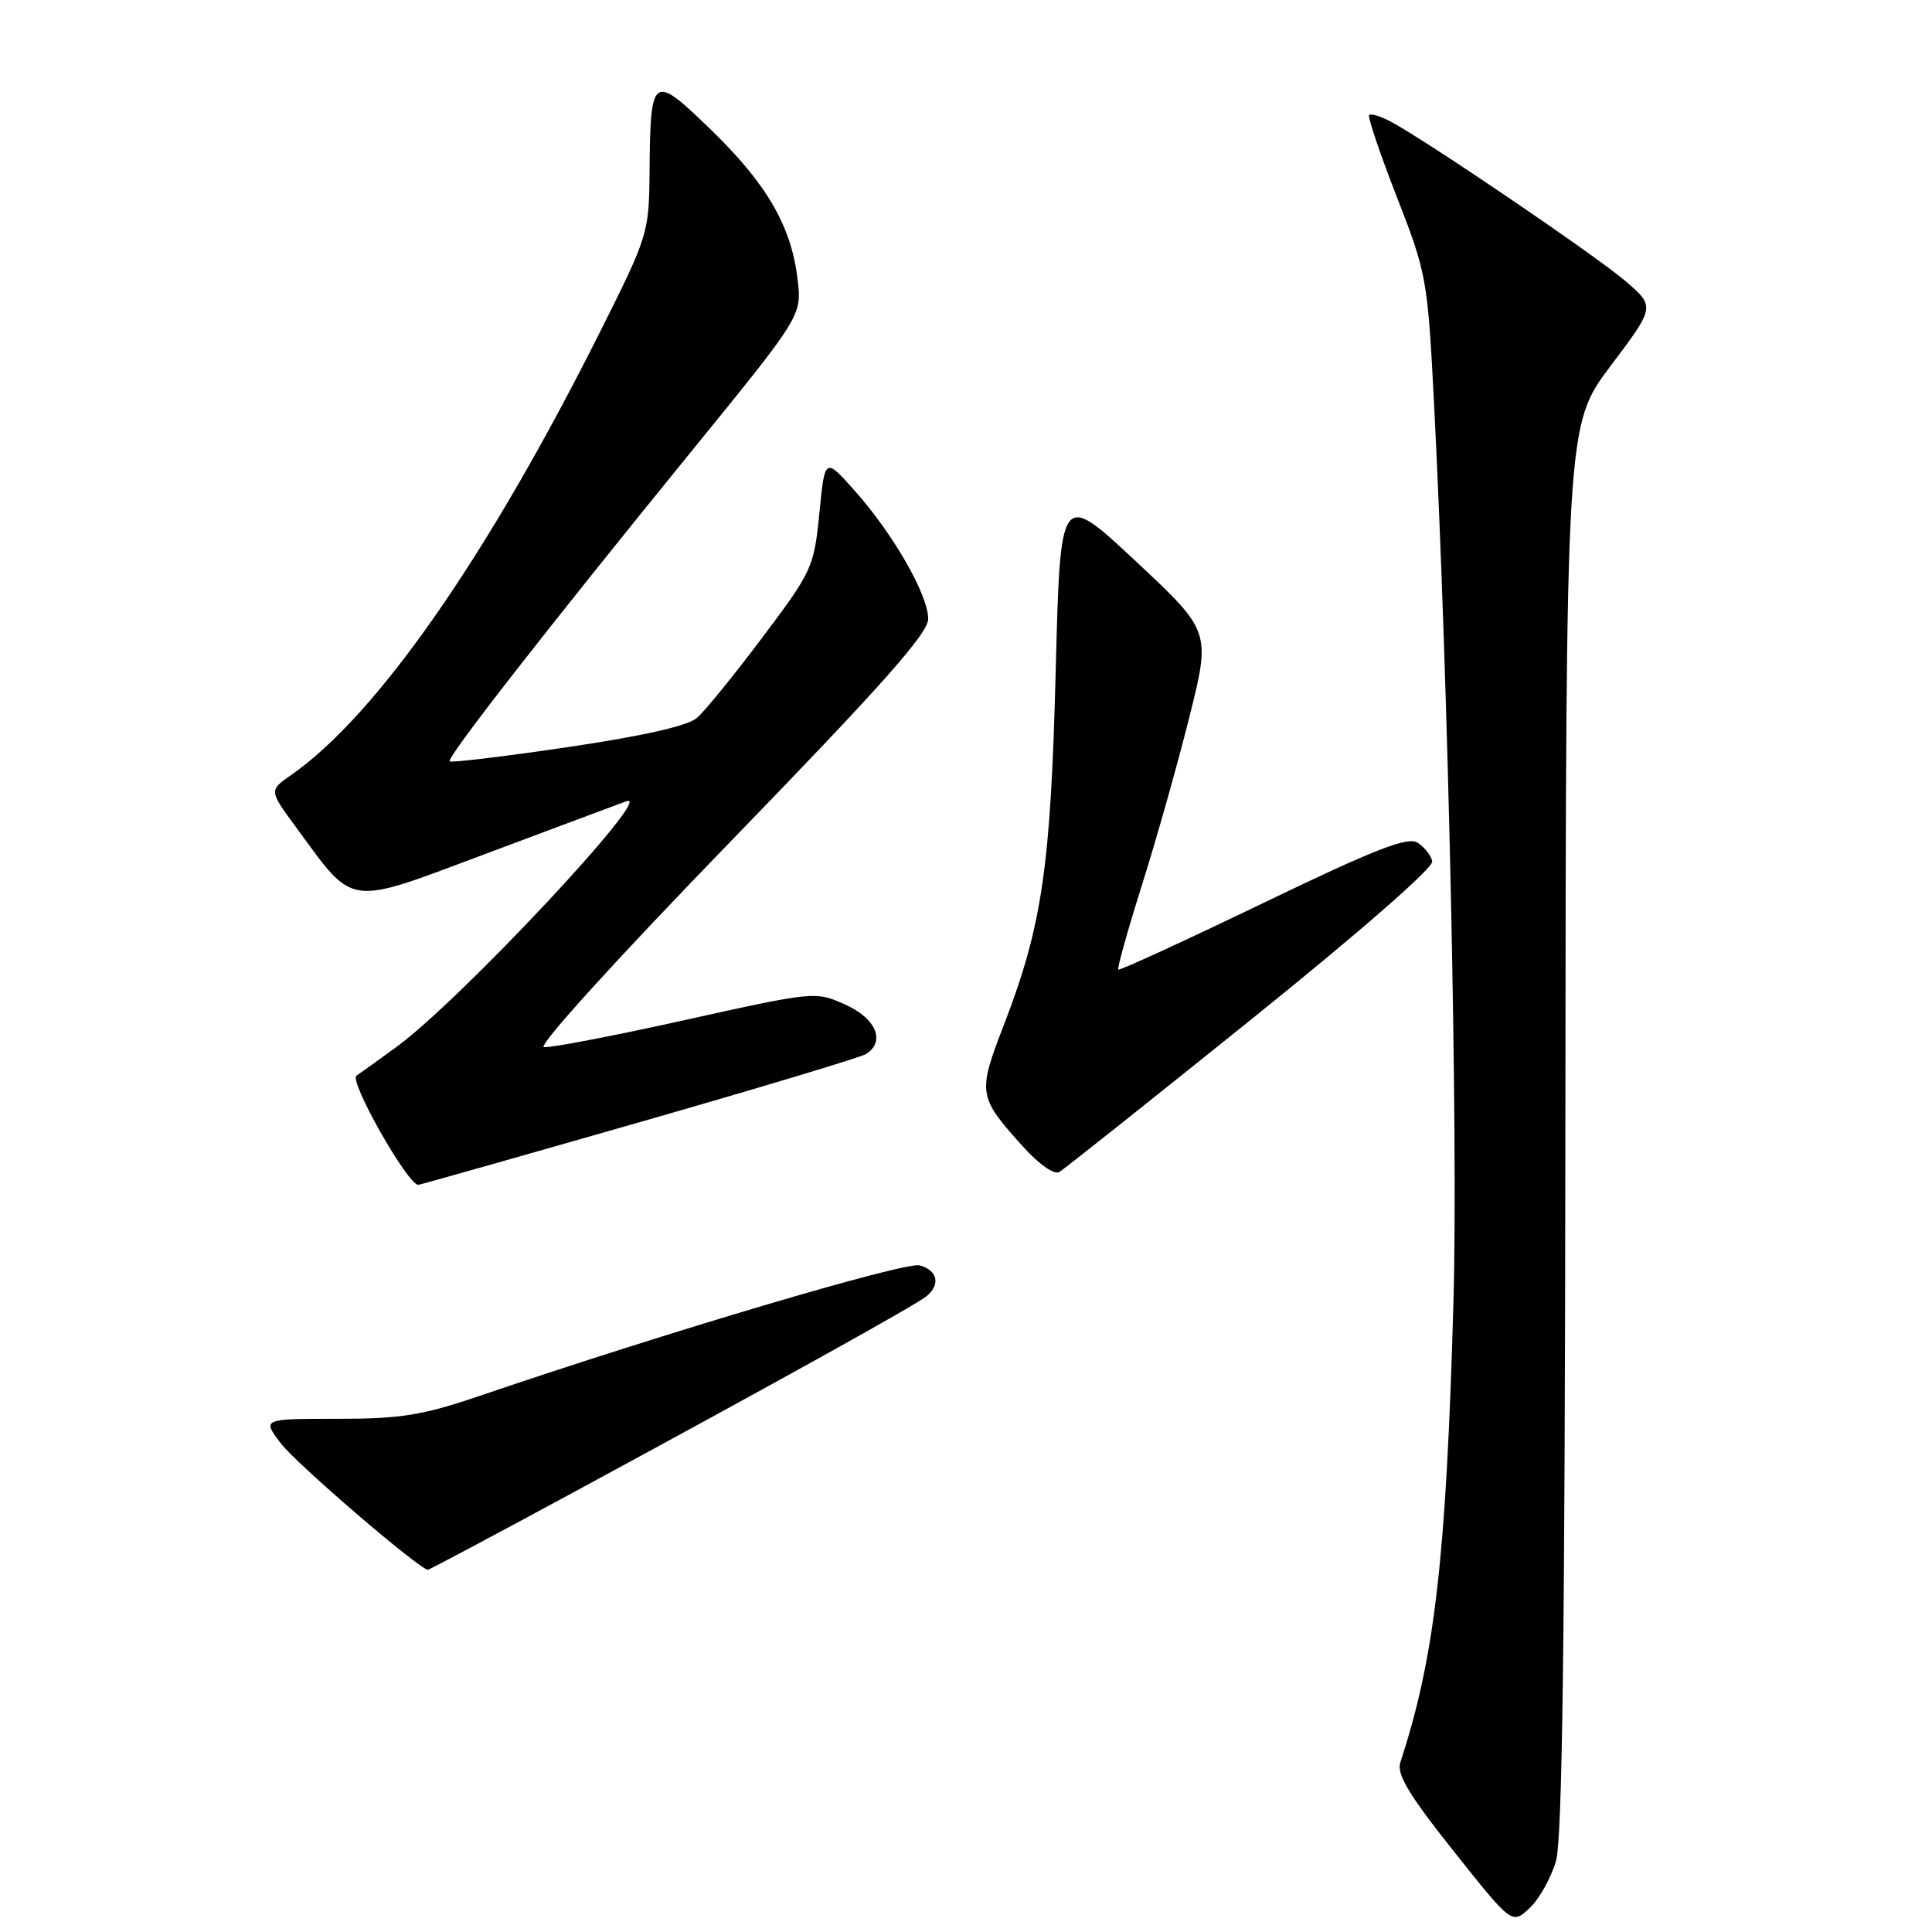 <?xml version="1.0" encoding="UTF-8" standalone="no"?>
<!DOCTYPE svg PUBLIC "-//W3C//DTD SVG 1.1//EN" "http://www.w3.org/Graphics/SVG/1.1/DTD/svg11.dtd" >
<svg xmlns="http://www.w3.org/2000/svg" xmlns:xlink="http://www.w3.org/1999/xlink" version="1.1" viewBox="0 0 256 256">
 <g >
 <path fill="currentColor"
d=" M 206.18 246.57 C 207.02 243.63 207.36 216.73 207.42 149.42 C 207.50 56.34 207.50 56.34 213.41 48.49 C 219.32 40.64 219.32 40.64 215.41 37.27 C 211.55 33.93 188.69 18.41 184.16 16.05 C 182.88 15.39 181.65 15.02 181.42 15.24 C 181.20 15.47 182.84 20.34 185.08 26.08 C 189.04 36.23 189.17 36.95 190.02 53.50 C 191.91 90.37 193.22 150.67 192.59 172.50 C 191.63 206.52 190.12 219.59 185.55 233.53 C 185.04 235.09 186.68 237.82 192.62 245.29 C 200.35 255.02 200.35 255.02 202.69 252.82 C 203.97 251.62 205.54 248.80 206.18 246.57 Z  M 75.77 197.86 C 102.67 183.30 121.31 172.95 122.75 171.77 C 124.66 170.22 124.24 168.30 121.85 167.67 C 119.91 167.16 88.15 176.58 63.56 184.96 C 55.96 187.54 53.14 188.00 44.68 188.00 C 34.74 188.00 34.74 188.00 37.21 191.25 C 39.24 193.94 55.61 208.00 56.70 208.00 C 56.88 208.00 65.46 203.44 75.77 197.86 Z  M 84.63 148.73 C 100.51 144.18 114.06 140.10 114.75 139.67 C 117.37 138.02 116.09 134.94 112.01 133.12 C 108.04 131.34 107.96 131.35 90.76 135.16 C 81.27 137.27 72.85 138.88 72.06 138.75 C 71.24 138.60 81.90 126.87 96.81 111.50 C 116.90 90.78 122.99 83.92 122.99 82.00 C 122.98 78.82 118.38 70.79 113.27 65.04 C 109.30 60.58 109.30 60.58 108.57 67.99 C 107.86 75.17 107.62 75.69 101.03 84.45 C 97.29 89.43 93.39 94.23 92.36 95.12 C 91.15 96.18 85.18 97.53 75.21 99.00 C 66.81 100.24 59.77 101.09 59.58 100.88 C 59.15 100.41 72.50 83.30 91.74 59.65 C 106.26 41.81 106.26 41.81 105.68 36.97 C 104.85 29.95 101.59 24.34 94.16 17.15 C 86.45 9.68 86.18 9.87 86.07 22.76 C 86.00 30.87 85.88 31.27 79.55 43.89 C 64.59 73.76 49.93 94.79 38.57 102.70 C 35.64 104.74 35.64 104.74 39.23 109.62 C 47.10 120.32 45.67 120.13 64.72 113.00 C 73.95 109.54 82.17 106.47 83.00 106.17 C 87.04 104.71 60.83 132.72 52.50 138.75 C 49.75 140.75 47.38 142.45 47.24 142.53 C 46.18 143.17 54.02 157.00 55.43 157.00 C 55.61 157.00 68.75 153.28 84.63 148.73 Z  M 165.78 135.09 C 180.00 123.65 189.95 114.97 189.78 114.14 C 189.63 113.36 188.75 112.24 187.83 111.66 C 186.51 110.83 182.19 112.52 167.33 119.68 C 156.97 124.67 148.36 128.63 148.18 128.48 C 148.01 128.32 149.41 123.32 151.29 117.35 C 153.18 111.38 156.01 101.36 157.58 95.08 C 160.44 83.66 160.44 83.66 150.47 74.34 C 140.50 65.03 140.50 65.03 139.89 88.76 C 139.23 114.87 138.09 122.64 133.03 135.78 C 129.50 144.92 129.56 145.30 135.69 152.08 C 137.69 154.29 139.71 155.69 140.36 155.30 C 140.99 154.93 152.43 145.83 165.78 135.09 Z "/>
</g>
</svg>